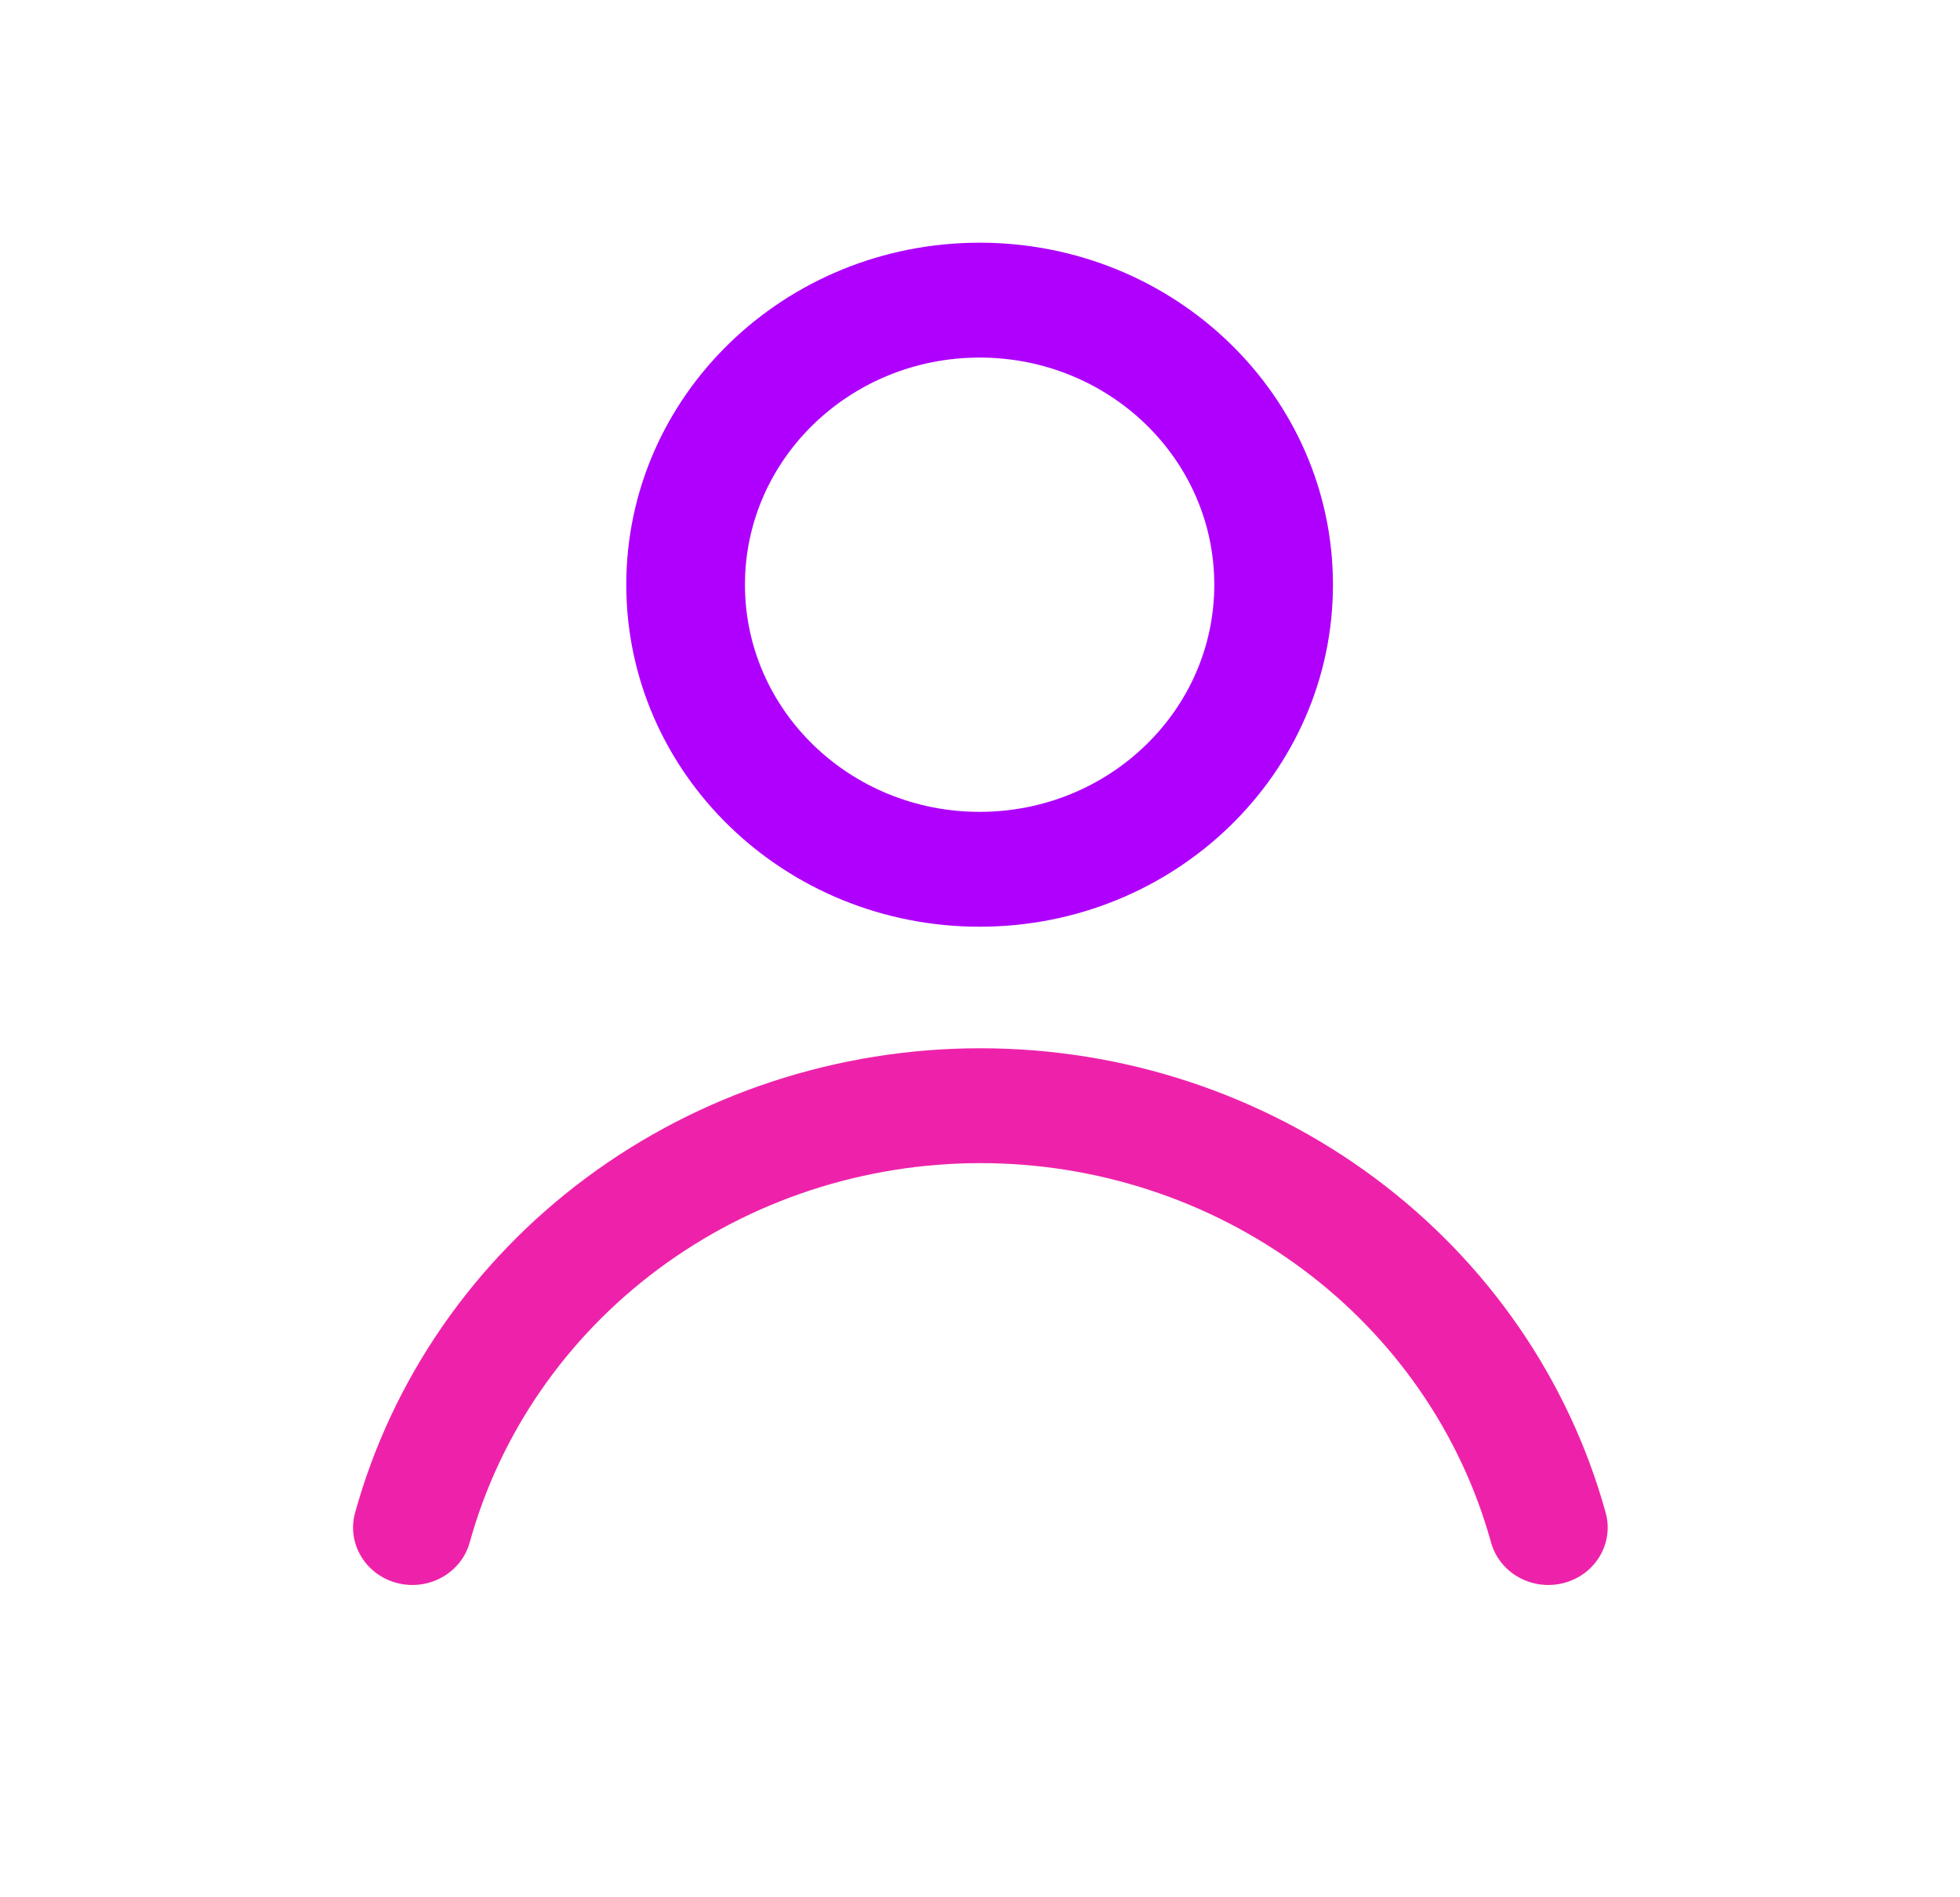 <svg width="376" height="364" viewBox="0 0 376 364" fill="none" xmlns="http://www.w3.org/2000/svg">
<rect x="0" y="0" width="376" height="364" fill="#333333" stroke="none"/>
<g clip-path="url(#clip0_52_434)">
<path d="M376 0H0V364H376V0Z" fill="white"/>
<path fill-rule="evenodd" clip-rule="evenodd" d="M112.475 225.967C134.163 209.857 160.736 201.124 188.072 201.124C215.41 201.124 241.983 209.857 263.67 225.967C285.358 242.078 300.948 264.666 308.024 290.229C309.651 296.107 306.047 302.149 299.975 303.725C293.903 305.3 287.661 301.811 286.034 295.933C280.256 275.056 267.523 256.609 249.811 243.452C232.099 230.295 210.398 223.163 188.072 223.163C165.747 223.163 144.046 230.295 126.334 243.452C108.622 256.609 95.889 275.056 90.111 295.933C88.484 301.811 82.242 305.3 76.17 303.725C70.098 302.15 66.494 296.107 68.121 290.228C75.197 264.666 90.787 242.078 112.475 225.967Z" fill="#EE22AA"/>
<path fill-rule="evenodd" clip-rule="evenodd" d="M187.927 68.606C163.065 68.606 142.91 88.117 142.91 112.186C142.91 136.255 163.065 155.766 187.927 155.766C212.79 155.766 232.945 136.255 232.945 112.186C232.945 88.117 212.79 68.606 187.927 68.606ZM120.145 112.186C120.145 75.945 150.492 46.566 187.927 46.566C225.363 46.566 255.71 75.945 255.71 112.186C255.71 148.427 225.363 177.805 187.927 177.805C150.492 177.805 120.145 148.427 120.145 112.186Z" fill="white"/>
<path fill-rule="evenodd" clip-rule="evenodd" d="M187.927 68.606C163.065 68.606 142.91 88.117 142.91 112.186C142.91 136.255 163.065 155.766 187.927 155.766C212.79 155.766 232.945 136.255 232.945 112.186C232.945 88.117 212.79 68.606 187.927 68.606ZM120.145 112.186C120.145 75.945 150.492 46.566 187.927 46.566C225.363 46.566 255.71 75.945 255.71 112.186C255.71 148.427 225.363 177.805 187.927 177.805C150.492 177.805 120.145 148.427 120.145 112.186Z" fill="#AF00FD"/>
</g>
<defs>
<clipPath id="clip0_52_434">
<rect width="376" height="364" fill="white"/>
</clipPath>
</defs>
</svg>
